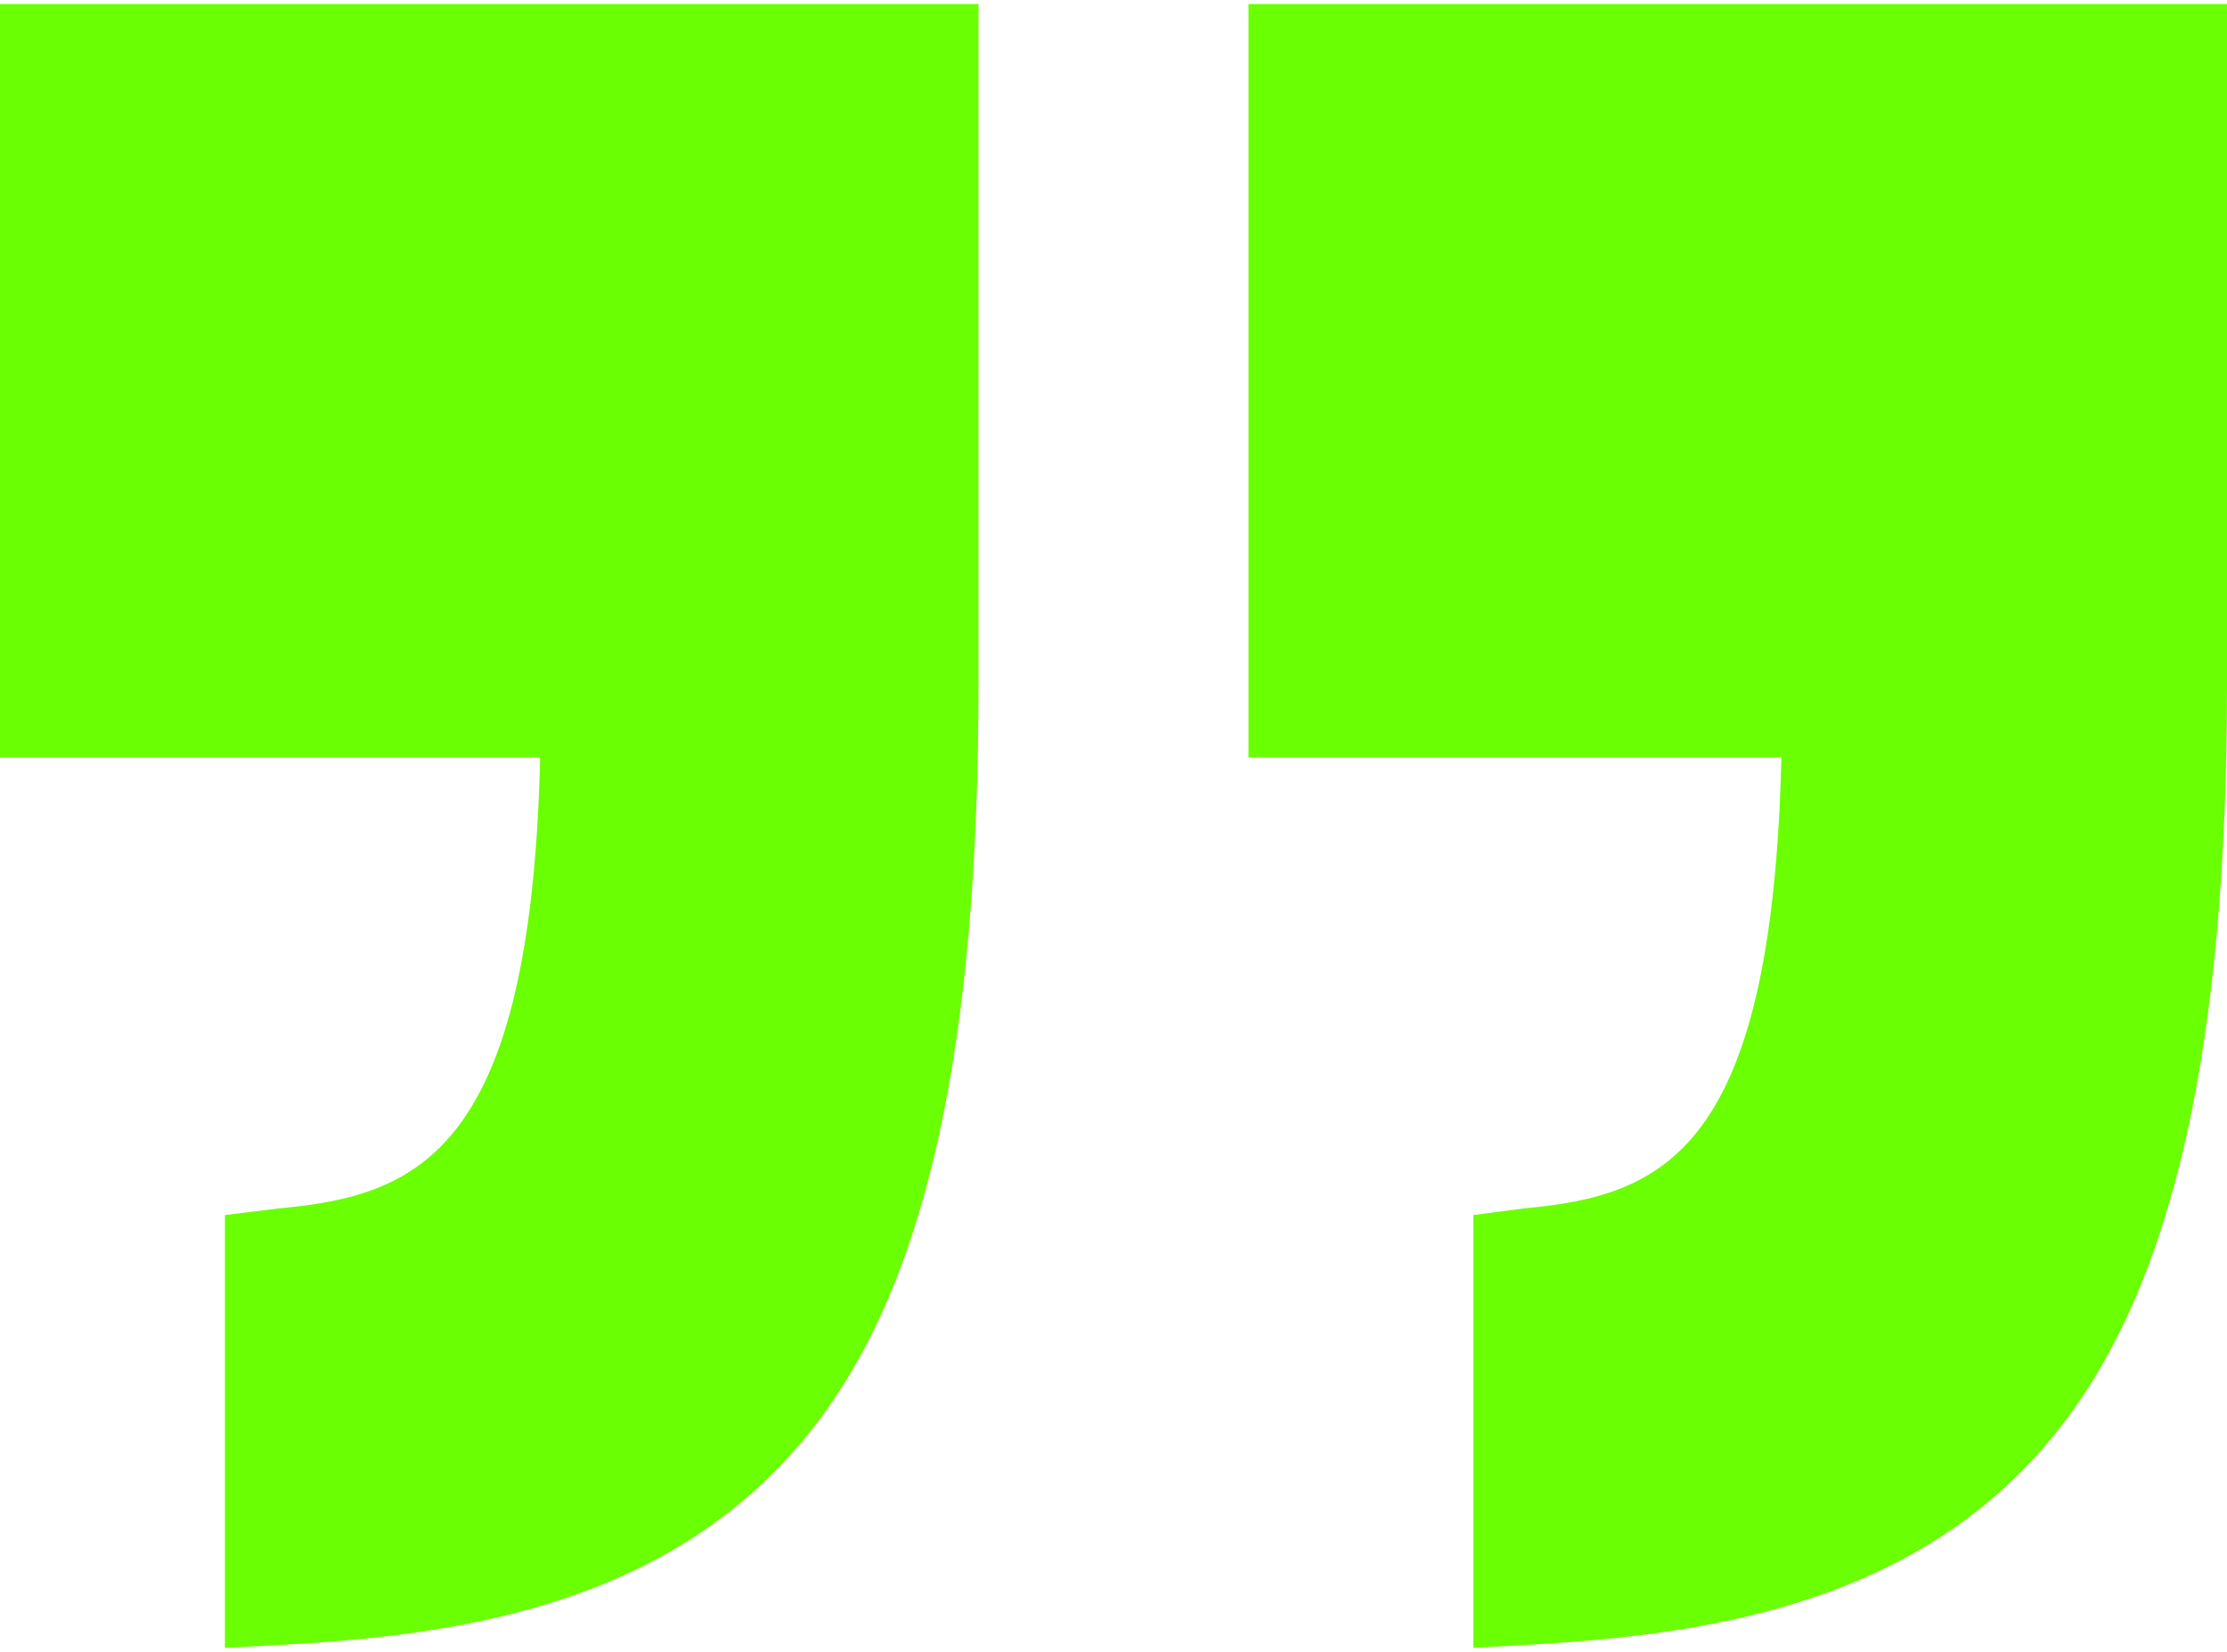 <svg width="31" height="23" viewBox="0 0 31 23" fill="none" xmlns="http://www.w3.org/2000/svg">
<path d="M0 10.546H7.519C7.39 16.026 5.836 16.648 3.884 16.825L3.131 16.918V22.944L3.999 22.898C6.548 22.754 9.366 22.294 11.246 19.973C12.895 17.939 13.621 14.614 13.621 9.512V0.056H0V10.546ZM17.379 0.056V10.546H24.797C24.669 16.026 23.165 16.648 21.213 16.825L20.51 16.918V22.944L21.328 22.898C23.877 22.754 26.72 22.294 28.6 19.973C30.248 17.939 31 14.614 31 9.512V0.056H17.379Z" fill="#6AFF02"/>
</svg>
